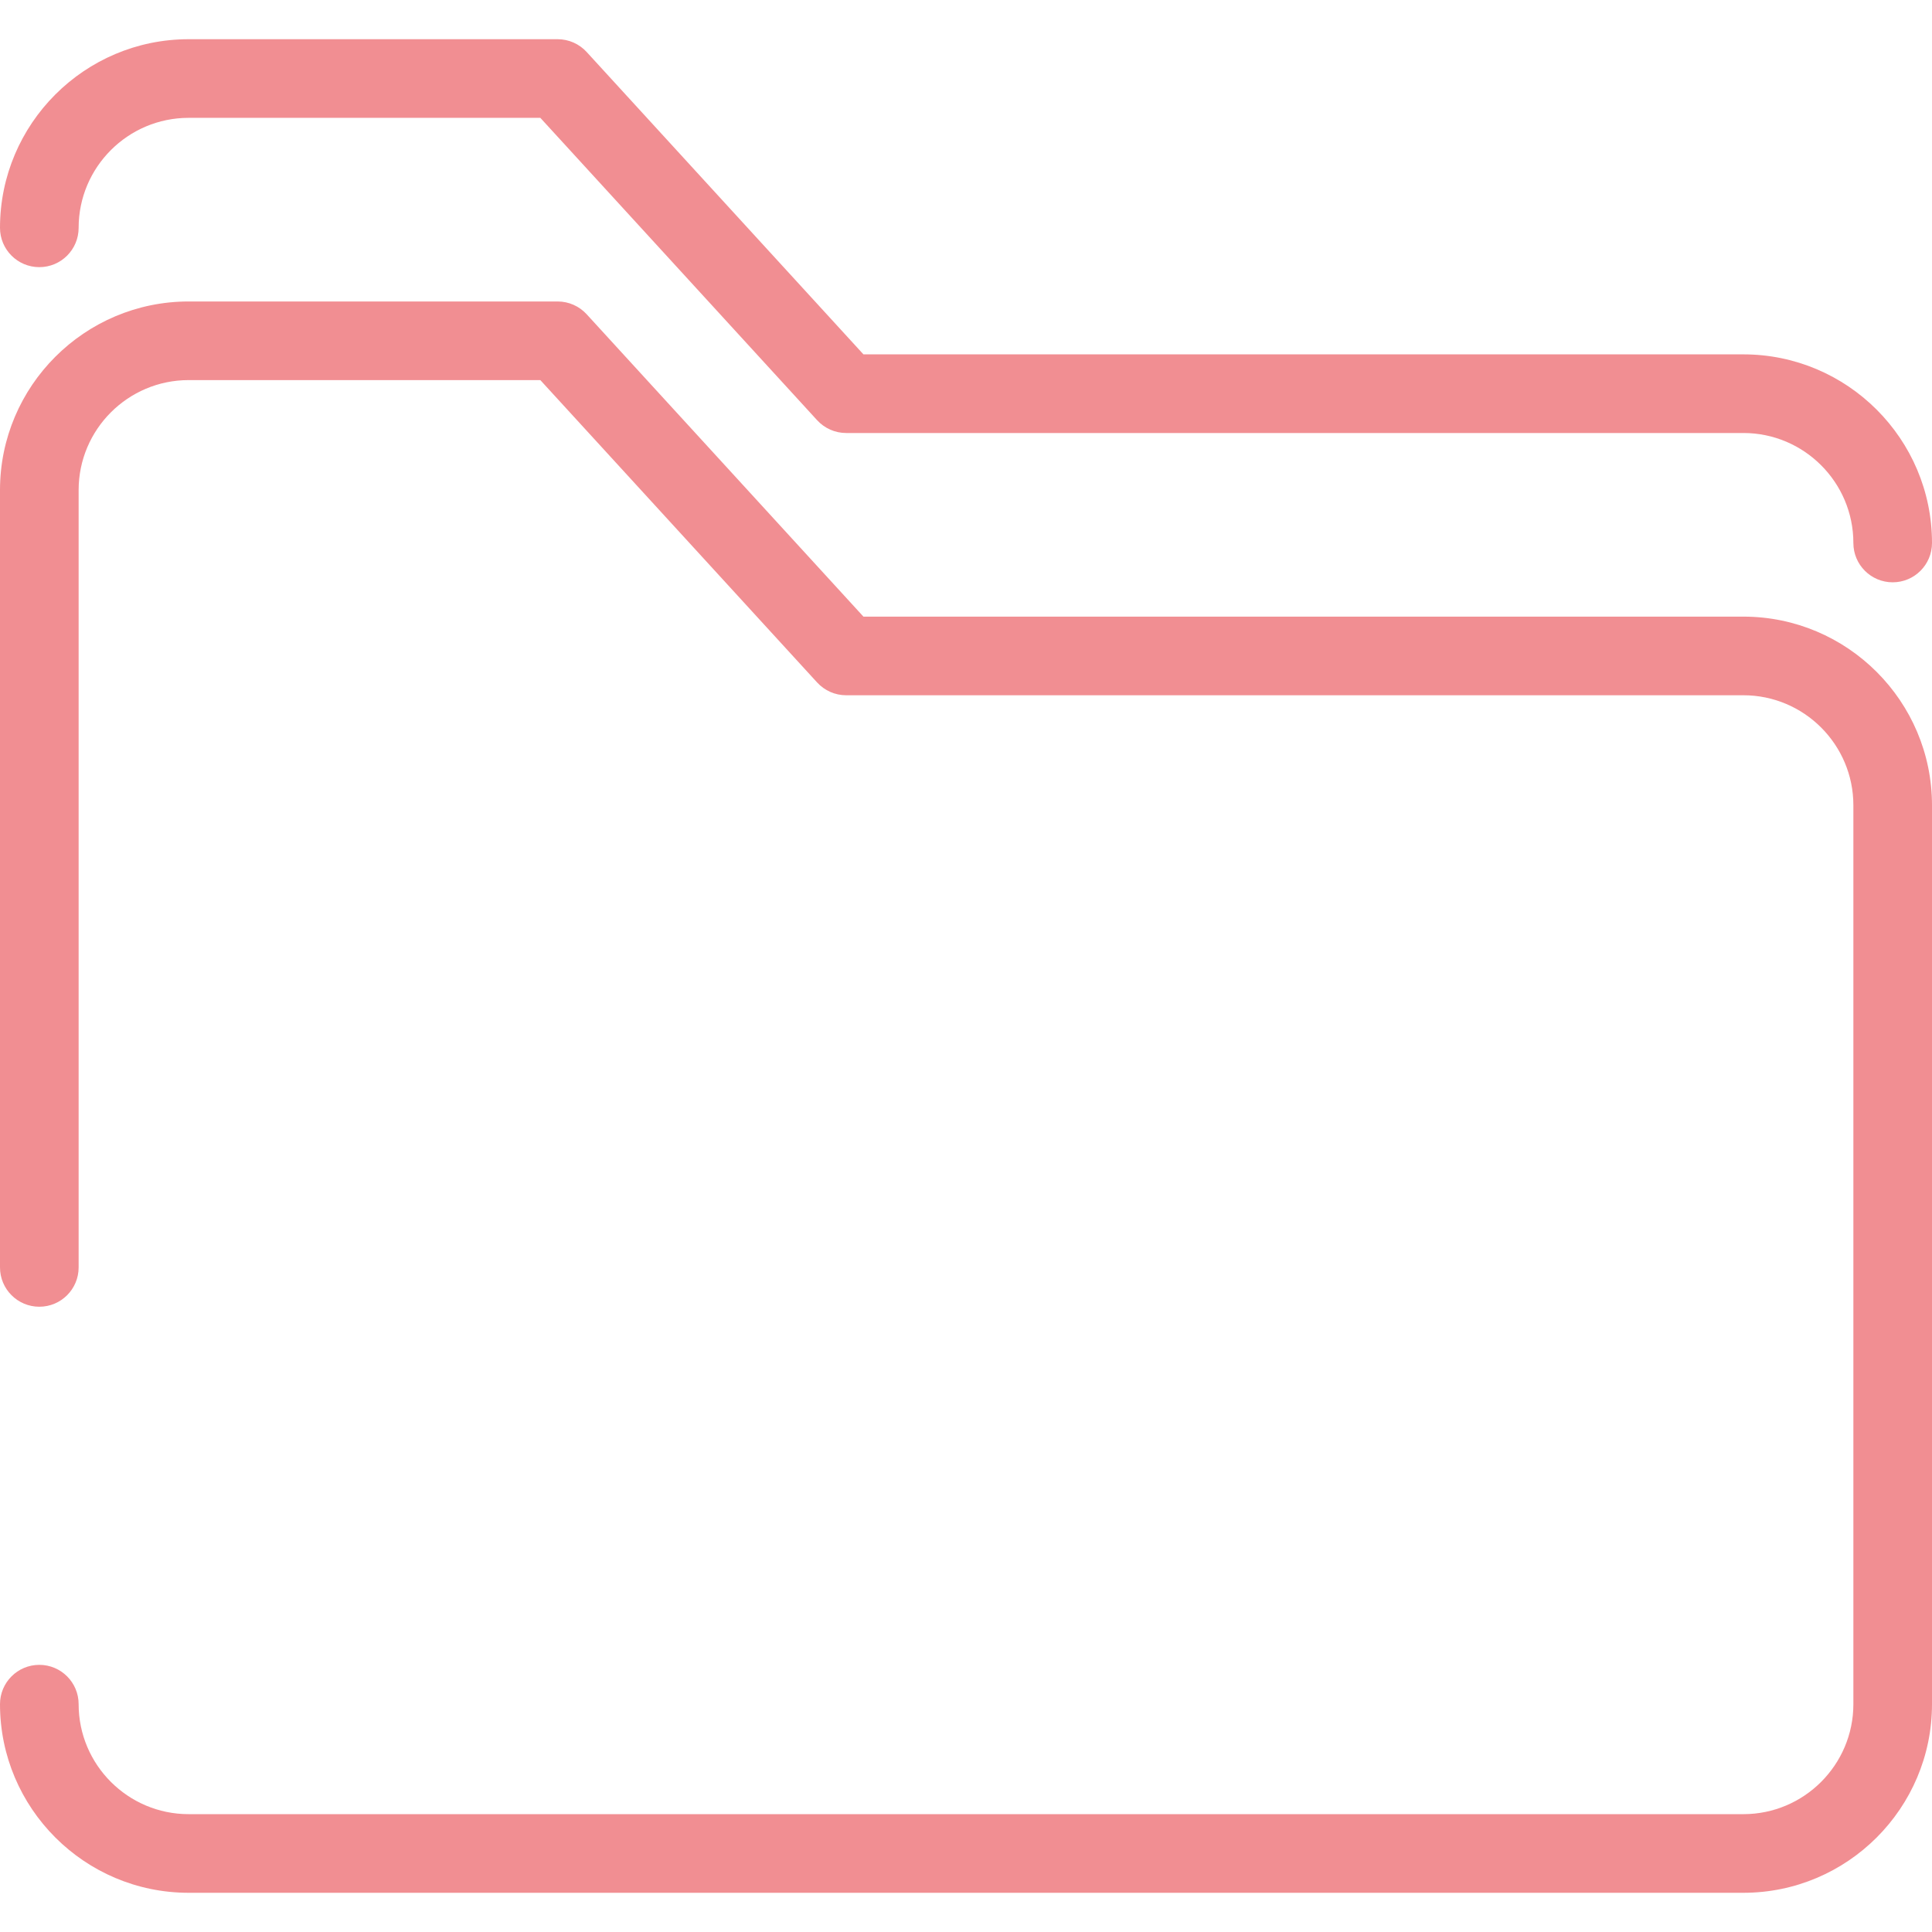 <?xml version="1.0"?>
<svg xmlns="http://www.w3.org/2000/svg" xmlns:xlink="http://www.w3.org/1999/xlink" version="1.1" id="Capa_1" x="0px" y="0px" viewBox="0 0 294.843 294.843" style="enable-background:new 0 0 294.843 294.843;" xml:space="preserve" width="512px" height="512px"><g><g>
	<path d="M6,40.77c3.313,0,6-2.686,6-6c0-9.256,7.53-16.786,16.786-16.786h53.675l42.243,46.147   c1.137,1.242,2.743,1.949,4.426,1.949h136.928c9.256,0,16.786,7.53,16.786,16.786c0,3.314,2.687,6,6,6s6-2.686,6-6   c0-15.873-12.913-28.786-28.786-28.786H131.771L89.529,7.933c-1.137-1.242-2.743-1.949-4.426-1.949H28.786   C12.913,5.984,0,18.897,0,34.77C0,38.083,2.687,40.77,6,40.77z" data-original="#000000" class="active-path" data-old_color="#000000" fill="#F18E92"/>
	<path d="M266.057,94.104H131.771L89.529,47.957c-1.137-1.242-2.743-1.949-4.426-1.949H28.786C12.913,46.008,0,58.921,0,74.793   v118.628c0,3.313,2.687,6,6,6s6-2.687,6-6V74.793c0-9.256,7.53-16.786,16.786-16.786h53.675l42.243,46.147   c1.137,1.242,2.743,1.949,4.426,1.949h136.928c9.256,0,16.786,7.53,16.786,16.786v137.184c0,9.255-7.53,16.786-16.786,16.786   H28.786c-9.256,0-16.786-7.53-16.786-16.786c0-3.313-2.687-6-6-6s-6,2.687-6,6c0,15.873,12.913,28.786,28.786,28.786h237.271   c15.873,0,28.786-12.913,28.786-28.786V122.89C294.843,107.017,281.93,94.104,266.057,94.104z" data-original="#000000" class="active-path" data-old_color="#000000" fill="#F18E92"/>
</g></g> </svg>
